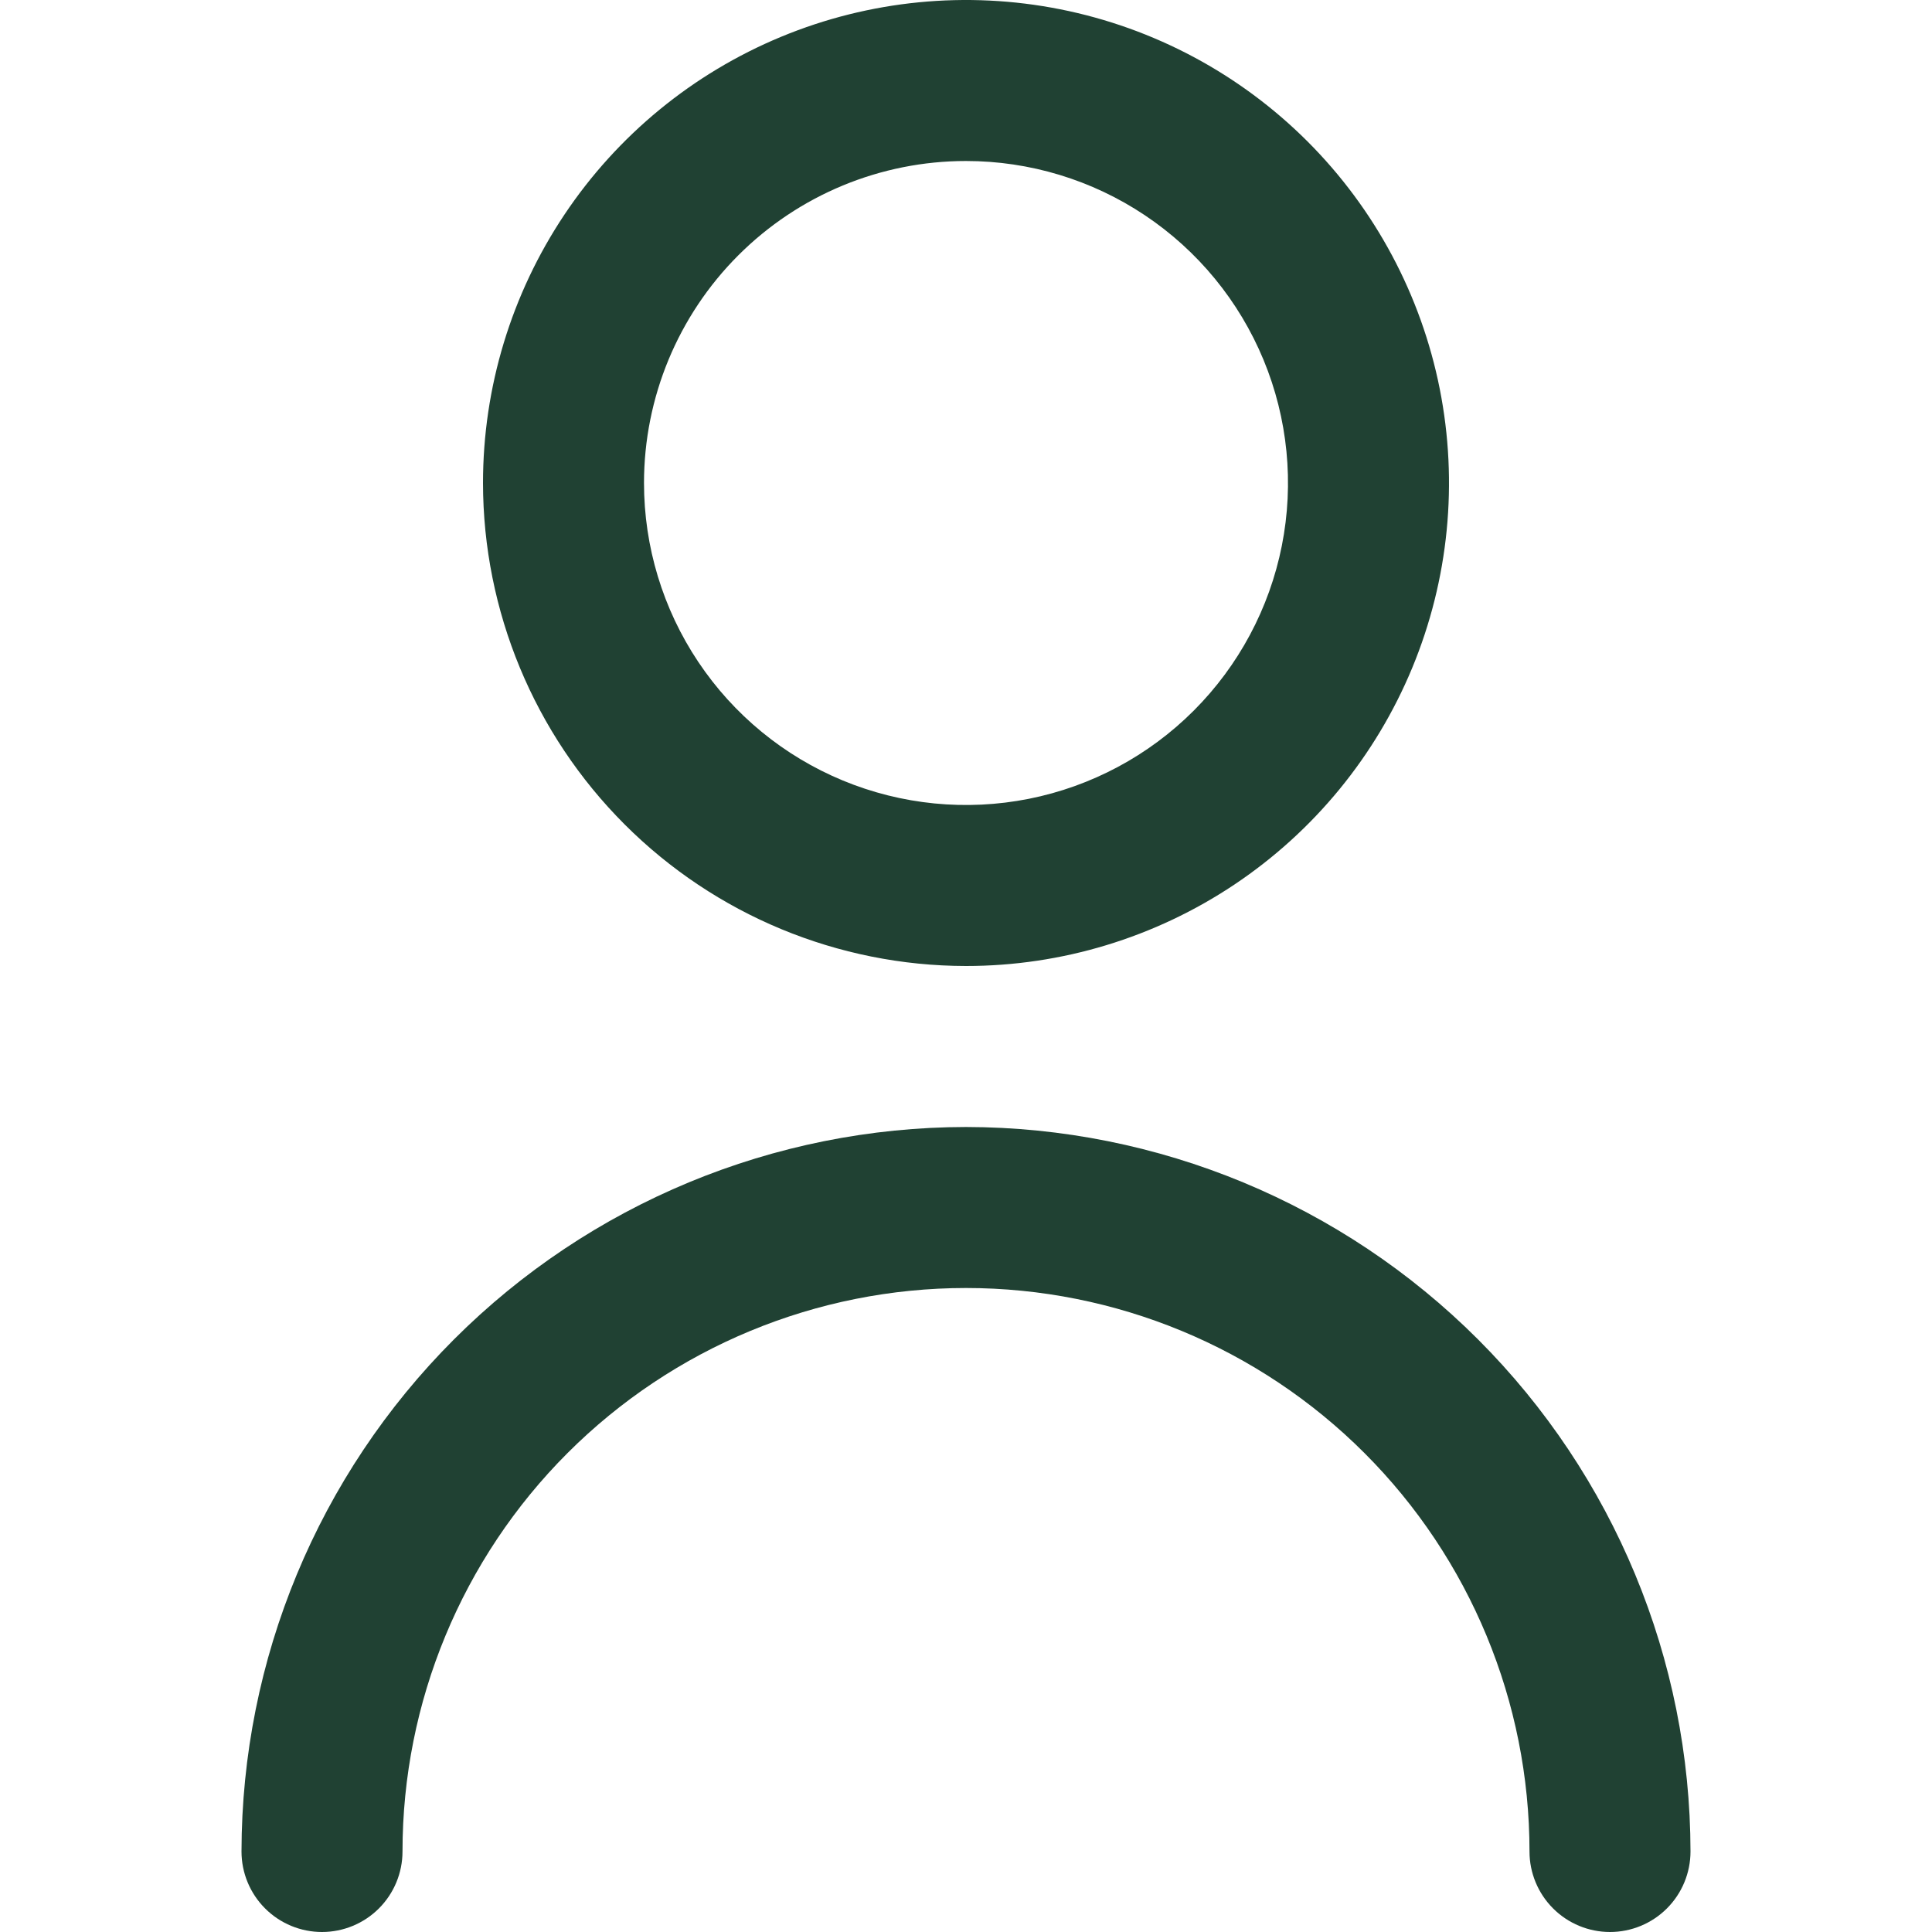 <svg width="512" height="512" viewBox="0 0 512 512" fill="none" xmlns="http://www.w3.org/2000/svg">
<g clip-path="url(#clip0_43_3)">
<path d="M256 256C281.316 256 306.064 248.493 327.113 234.428C348.162 220.363 364.569 200.372 374.257 176.984C383.945 153.595 386.479 127.858 381.541 103.029C376.602 78.199 364.411 55.392 346.51 37.49C328.609 19.589 305.801 7.398 280.972 2.46C256.142 -2.479 230.405 0.055 207.017 9.743C183.628 19.431 163.637 35.838 149.572 56.887C135.507 77.937 128 102.684 128 128C128.034 161.937 141.53 194.475 165.528 218.472C189.525 242.47 222.063 255.966 256 256ZM256 42.667C272.877 42.667 289.376 47.671 303.409 57.048C317.442 66.424 328.379 79.752 334.838 95.344C341.296 110.937 342.986 128.095 339.694 144.648C336.401 161.201 328.274 176.406 316.34 188.34C304.406 200.274 289.201 208.401 272.648 211.694C256.095 214.986 238.937 213.296 223.344 206.838C207.752 200.379 194.424 189.442 185.048 175.409C175.671 161.376 170.667 144.877 170.667 128C170.667 105.368 179.657 83.663 195.66 67.66C211.663 51.657 233.368 42.667 256 42.667V42.667Z" fill="#204133"/>
<path d="M256 298.667C205.096 298.723 156.293 318.97 120.298 354.965C84.303 390.96 64.056 439.763 64 490.667C64 496.325 66.248 501.751 70.248 505.752C74.249 509.753 79.675 512 85.333 512C90.991 512 96.418 509.753 100.418 505.752C104.419 501.751 106.667 496.325 106.667 490.667C106.667 451.061 122.4 413.078 150.405 385.072C178.411 357.067 216.394 341.334 256 341.334C295.606 341.334 333.589 357.067 361.595 385.072C389.6 413.078 405.333 451.061 405.333 490.667C405.333 496.325 407.581 501.751 411.582 505.752C415.582 509.753 421.009 512 426.667 512C432.325 512 437.751 509.753 441.752 505.752C445.752 501.751 448 496.325 448 490.667C447.944 439.763 427.697 390.96 391.702 354.965C355.707 318.97 306.904 298.723 256 298.667V298.667Z" fill="#204133"/>
</g>
<defs>
<clipPath id="clip0_43_3">
<rect width="512" height="512" fill="white"/>
</clipPath>
</defs>
</svg>

